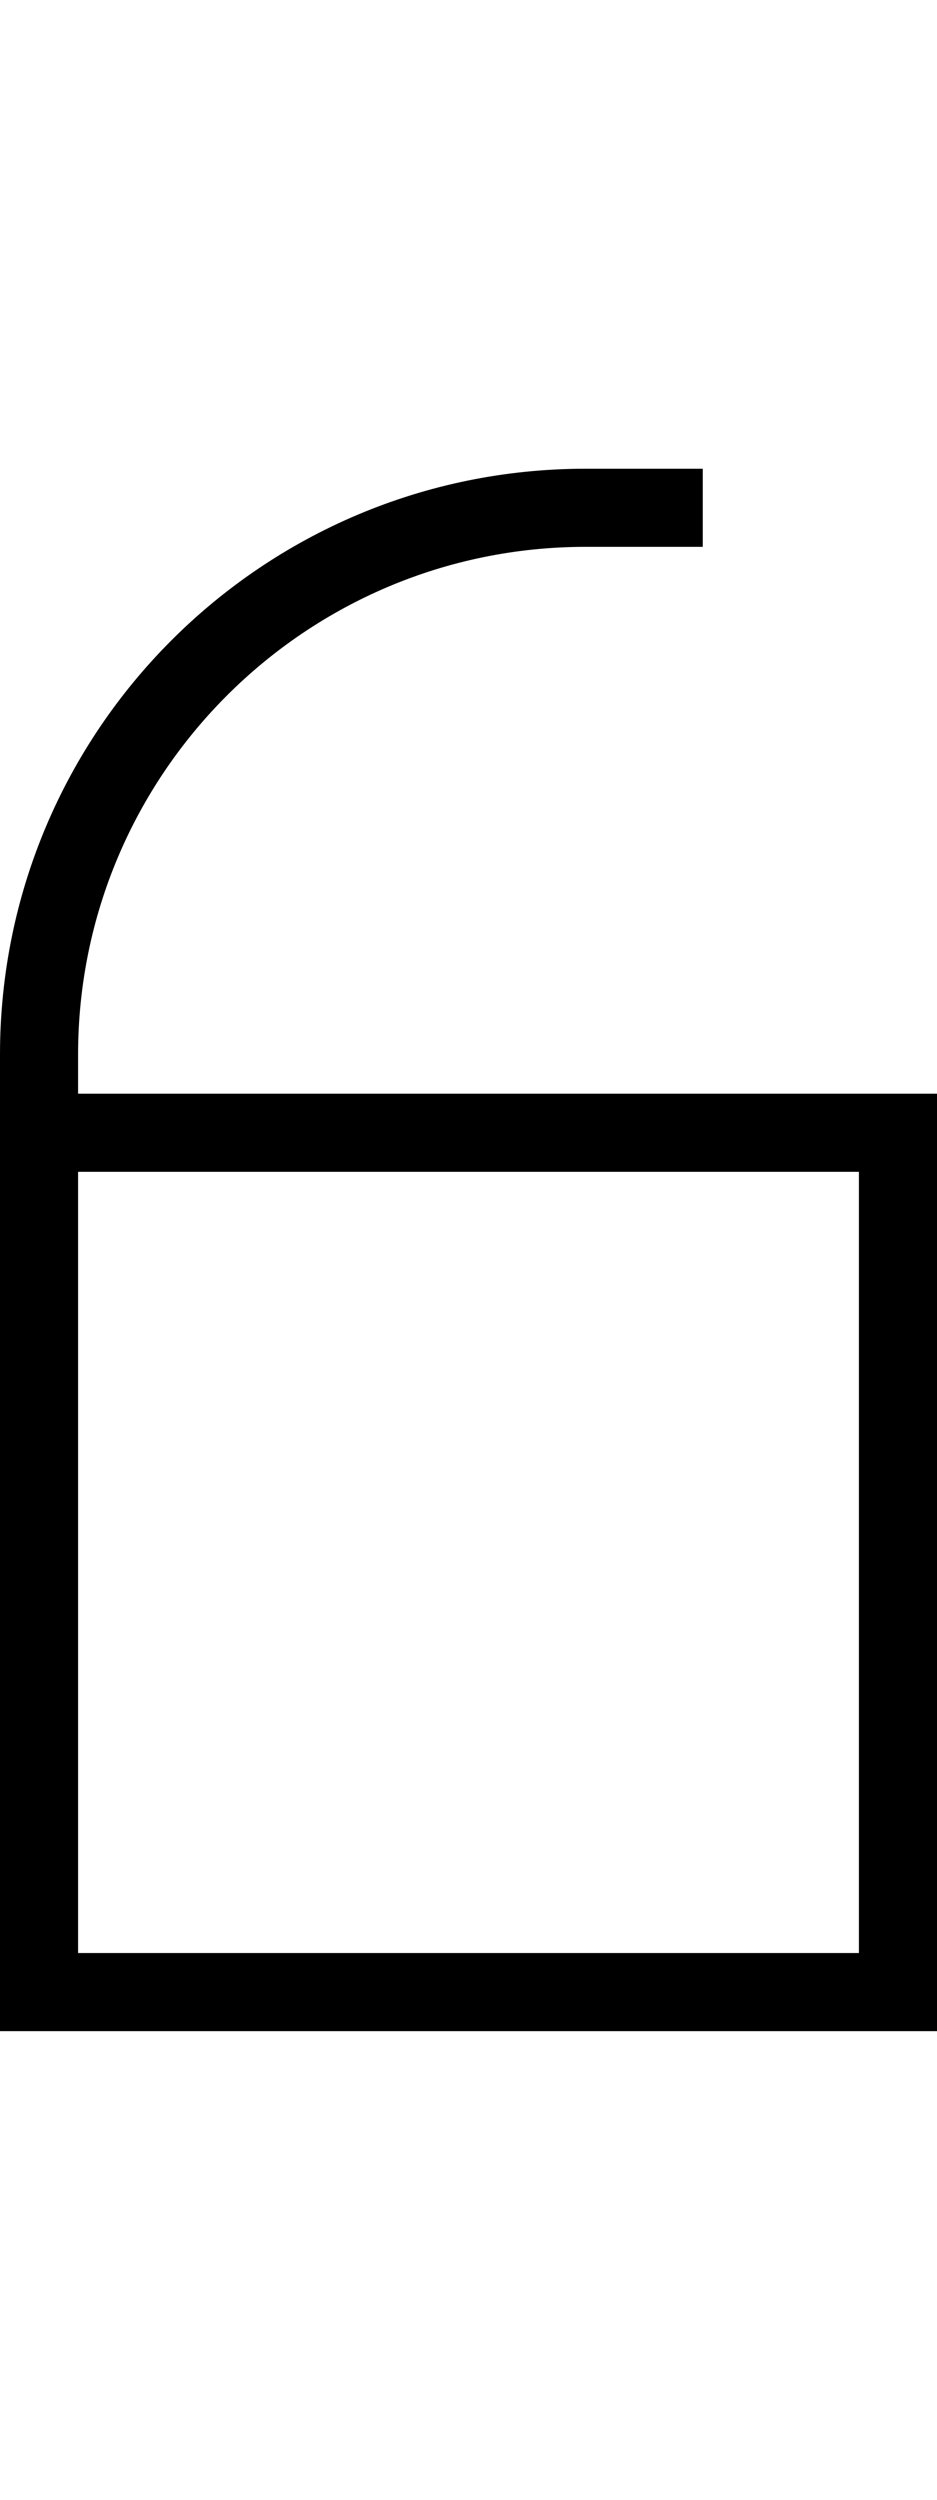 <svg xmlns="http://www.w3.org/2000/svg" viewBox="0 0 192 512"><!--! Font Awesome Pro 7.1.0 by @fontawesome - https://fontawesome.com License - https://fontawesome.com/license (Commercial License) Copyright 2025 Fonticons, Inc. --><path fill="currentColor" d="M144 112l-24 0C62.6 112 16 158.6 16 216l0 8 176 0 0 192-192 0 0-200C0 149.7 53.7 96 120 96l24 0 0 16zM16 400l160 0 0-160-160 0 0 160z"/></svg>